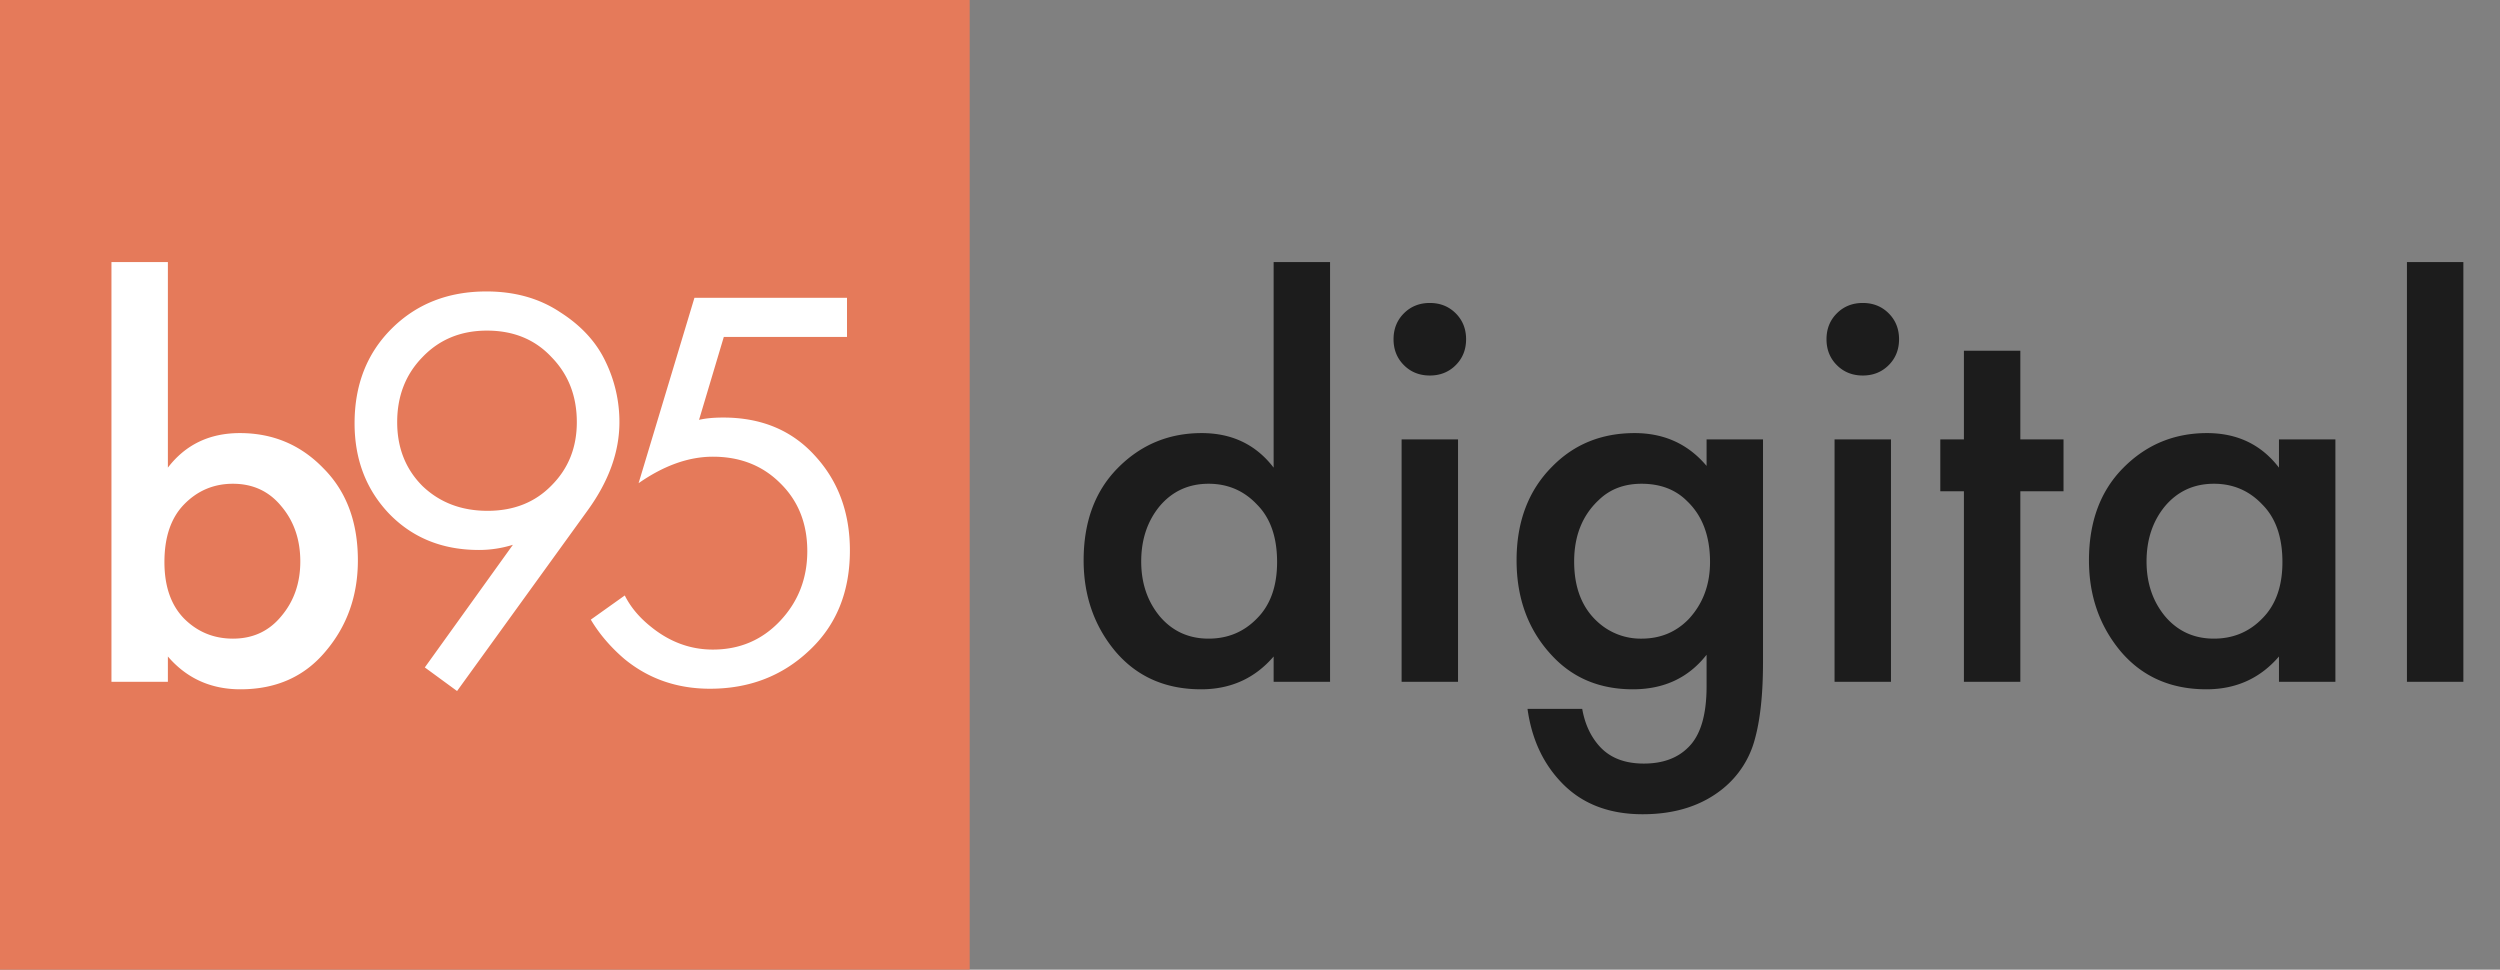 <svg width="165" height="64" viewBox="0 0 165 64" fill="none" xmlns="http://www.w3.org/2000/svg"><rect x="0" y="0" width="165" height="64" fill="#808080" stroke="none"/><path fill="#E57A5A" d="M0 0h64v64H0z"/><path d="M84.06 30.864V17.298h3.724V45H84.06v-1.672c-1.241 1.444-2.837 2.166-4.788 2.166-2.356 0-4.243-.836-5.662-2.508-1.393-1.672-2.09-3.673-2.09-6.004 0-2.533.747-4.56 2.242-6.08 1.52-1.545 3.37-2.318 5.548-2.318 2.001 0 3.585.76 4.75 2.28zm-4.294 1.064c-1.317 0-2.394.494-3.23 1.482-.81.988-1.216 2.204-1.216 3.648 0 1.419.405 2.622 1.216 3.61.836.988 1.913 1.482 3.23 1.482 1.267 0 2.33-.443 3.192-1.33.887-.887 1.33-2.128 1.33-3.724 0-1.647-.443-2.913-1.33-3.8-.861-.912-1.925-1.368-3.192-1.368zm12.74-2.926h3.724V45h-3.724V29.002zm.152-4.902c-.456-.456-.684-1.026-.684-1.71 0-.684.228-1.254.684-1.71.456-.456 1.026-.684 1.71-.684.684 0 1.254.228 1.71.684.456.456.684 1.026.684 1.71 0 .684-.228 1.254-.684 1.71-.456.456-1.026.684-1.71.684-.684 0-1.254-.228-1.71-.684zm19.976 6.65v-1.748h3.724v14.706c0 2.077-.177 3.762-.532 5.054a6.25 6.25 0 01-2.09 3.268c-1.393 1.14-3.166 1.71-5.32 1.71-2.178 0-3.926-.659-5.244-1.976-1.292-1.292-2.077-2.951-2.356-4.978h3.61c.178 1.013.57 1.85 1.178 2.508.684.735 1.647 1.102 2.888 1.102 1.242 0 2.217-.355 2.926-1.064.811-.785 1.216-2.128 1.216-4.028v-2.09c-1.19 1.52-2.812 2.28-4.864 2.28-2.153 0-3.914-.722-5.282-2.166-1.596-1.672-2.394-3.787-2.394-6.346s.786-4.623 2.356-6.194c1.444-1.47 3.256-2.204 5.434-2.204 1.951 0 3.534.722 4.75 2.166zm-4.294 1.178c-1.14 0-2.077.355-2.812 1.064-1.089 1.013-1.634 2.369-1.634 4.066 0 1.748.532 3.09 1.596 4.028a4.193 4.193 0 002.85 1.064c1.242 0 2.28-.43 3.116-1.292.938-1.013 1.406-2.267 1.406-3.762 0-1.723-.506-3.065-1.52-4.028-.76-.76-1.76-1.14-3.002-1.14zm12.741-2.926h3.724V45h-3.724V29.002zm.152-4.902c-.456-.456-.684-1.026-.684-1.71 0-.684.228-1.254.684-1.71.456-.456 1.026-.684 1.71-.684.684 0 1.254.228 1.71.684.456.456.684 1.026.684 1.71 0 .684-.228 1.254-.684 1.71-.456.456-1.026.684-1.71.684-.684 0-1.254-.228-1.71-.684zm14.959 8.322h-2.85V45h-3.724V32.422h-1.558v-3.42h1.558V23.15h3.724v5.852h2.85v3.42zm14.22-1.558v-1.862h3.724V45h-3.724v-1.672c-1.242 1.444-2.838 2.166-4.788 2.166-2.356 0-4.244-.836-5.662-2.508-1.394-1.672-2.09-3.673-2.09-6.004 0-2.533.747-4.56 2.242-6.08 1.52-1.545 3.369-2.318 5.548-2.318 2.001 0 3.584.76 4.75 2.28zm-4.294 1.064c-1.318 0-2.394.494-3.23 1.482-.811.988-1.216 2.204-1.216 3.648 0 1.419.405 2.622 1.216 3.61.836.988 1.912 1.482 3.23 1.482 1.266 0 2.33-.443 3.192-1.33.886-.887 1.33-2.128 1.33-3.724 0-1.647-.444-2.913-1.33-3.8-.862-.912-1.926-1.368-3.192-1.368zm12.74-14.63h3.724V45h-3.724V17.298z" fill="#1C1C1C"/><path d="M11.08 17.298v13.566c1.165-1.52 2.749-2.28 4.75-2.28 2.179 0 4.015.773 5.51 2.318 1.52 1.52 2.28 3.547 2.28 6.08 0 2.33-.71 4.332-2.128 6.004-1.393 1.672-3.268 2.508-5.624 2.508-1.95 0-3.547-.722-4.788-2.166V45H7.356V17.298h3.724zm4.294 14.63c-1.267 0-2.343.456-3.23 1.368-.861.887-1.292 2.153-1.292 3.8 0 1.596.43 2.837 1.292 3.724.887.887 1.963 1.33 3.23 1.33 1.317 0 2.381-.494 3.192-1.482.836-.988 1.254-2.191 1.254-3.61 0-1.444-.418-2.66-1.254-3.648-.81-.988-1.875-1.482-3.192-1.482zm14.792 13.68l-2.128-1.558 5.814-8.094a7.523 7.523 0 01-2.242.342c-2.406 0-4.382-.798-5.928-2.394-1.52-1.596-2.28-3.585-2.28-5.966 0-2.533.811-4.61 2.432-6.232 1.647-1.647 3.737-2.47 6.27-2.47 1.875 0 3.496.456 4.864 1.368 1.394.887 2.394 1.976 3.002 3.268a9.11 9.11 0 01.912 3.99c0 1.95-.696 3.889-2.09 5.814l-8.626 11.932zm1.976-23.788c-1.722 0-3.14.583-4.256 1.748-1.114 1.14-1.672 2.571-1.672 4.294 0 1.697.558 3.103 1.672 4.218 1.14 1.09 2.572 1.634 4.294 1.634 1.723 0 3.13-.557 4.218-1.672 1.115-1.115 1.672-2.508 1.672-4.18 0-1.723-.557-3.154-1.672-4.294-1.089-1.165-2.508-1.748-4.256-1.748zm23.76-2.166v2.584h-8.131l-1.634 5.472c.43-.101.962-.152 1.596-.152 2.508 0 4.522.836 6.042 2.508 1.545 1.672 2.318 3.762 2.318 6.27 0 2.736-.9 4.94-2.698 6.612-1.774 1.672-3.952 2.508-6.536 2.508-2.179 0-4.066-.659-5.662-1.976-.912-.785-1.647-1.647-2.204-2.584l2.242-1.596c.38.76.95 1.444 1.71 2.052 1.241 1.013 2.61 1.52 4.104 1.52 1.773 0 3.255-.633 4.446-1.9 1.19-1.267 1.786-2.8 1.786-4.598 0-1.824-.596-3.319-1.786-4.484-1.166-1.165-2.648-1.748-4.446-1.748-1.596 0-3.23.583-4.902 1.748l3.686-12.236h10.07z" fill="#fff"/></svg>